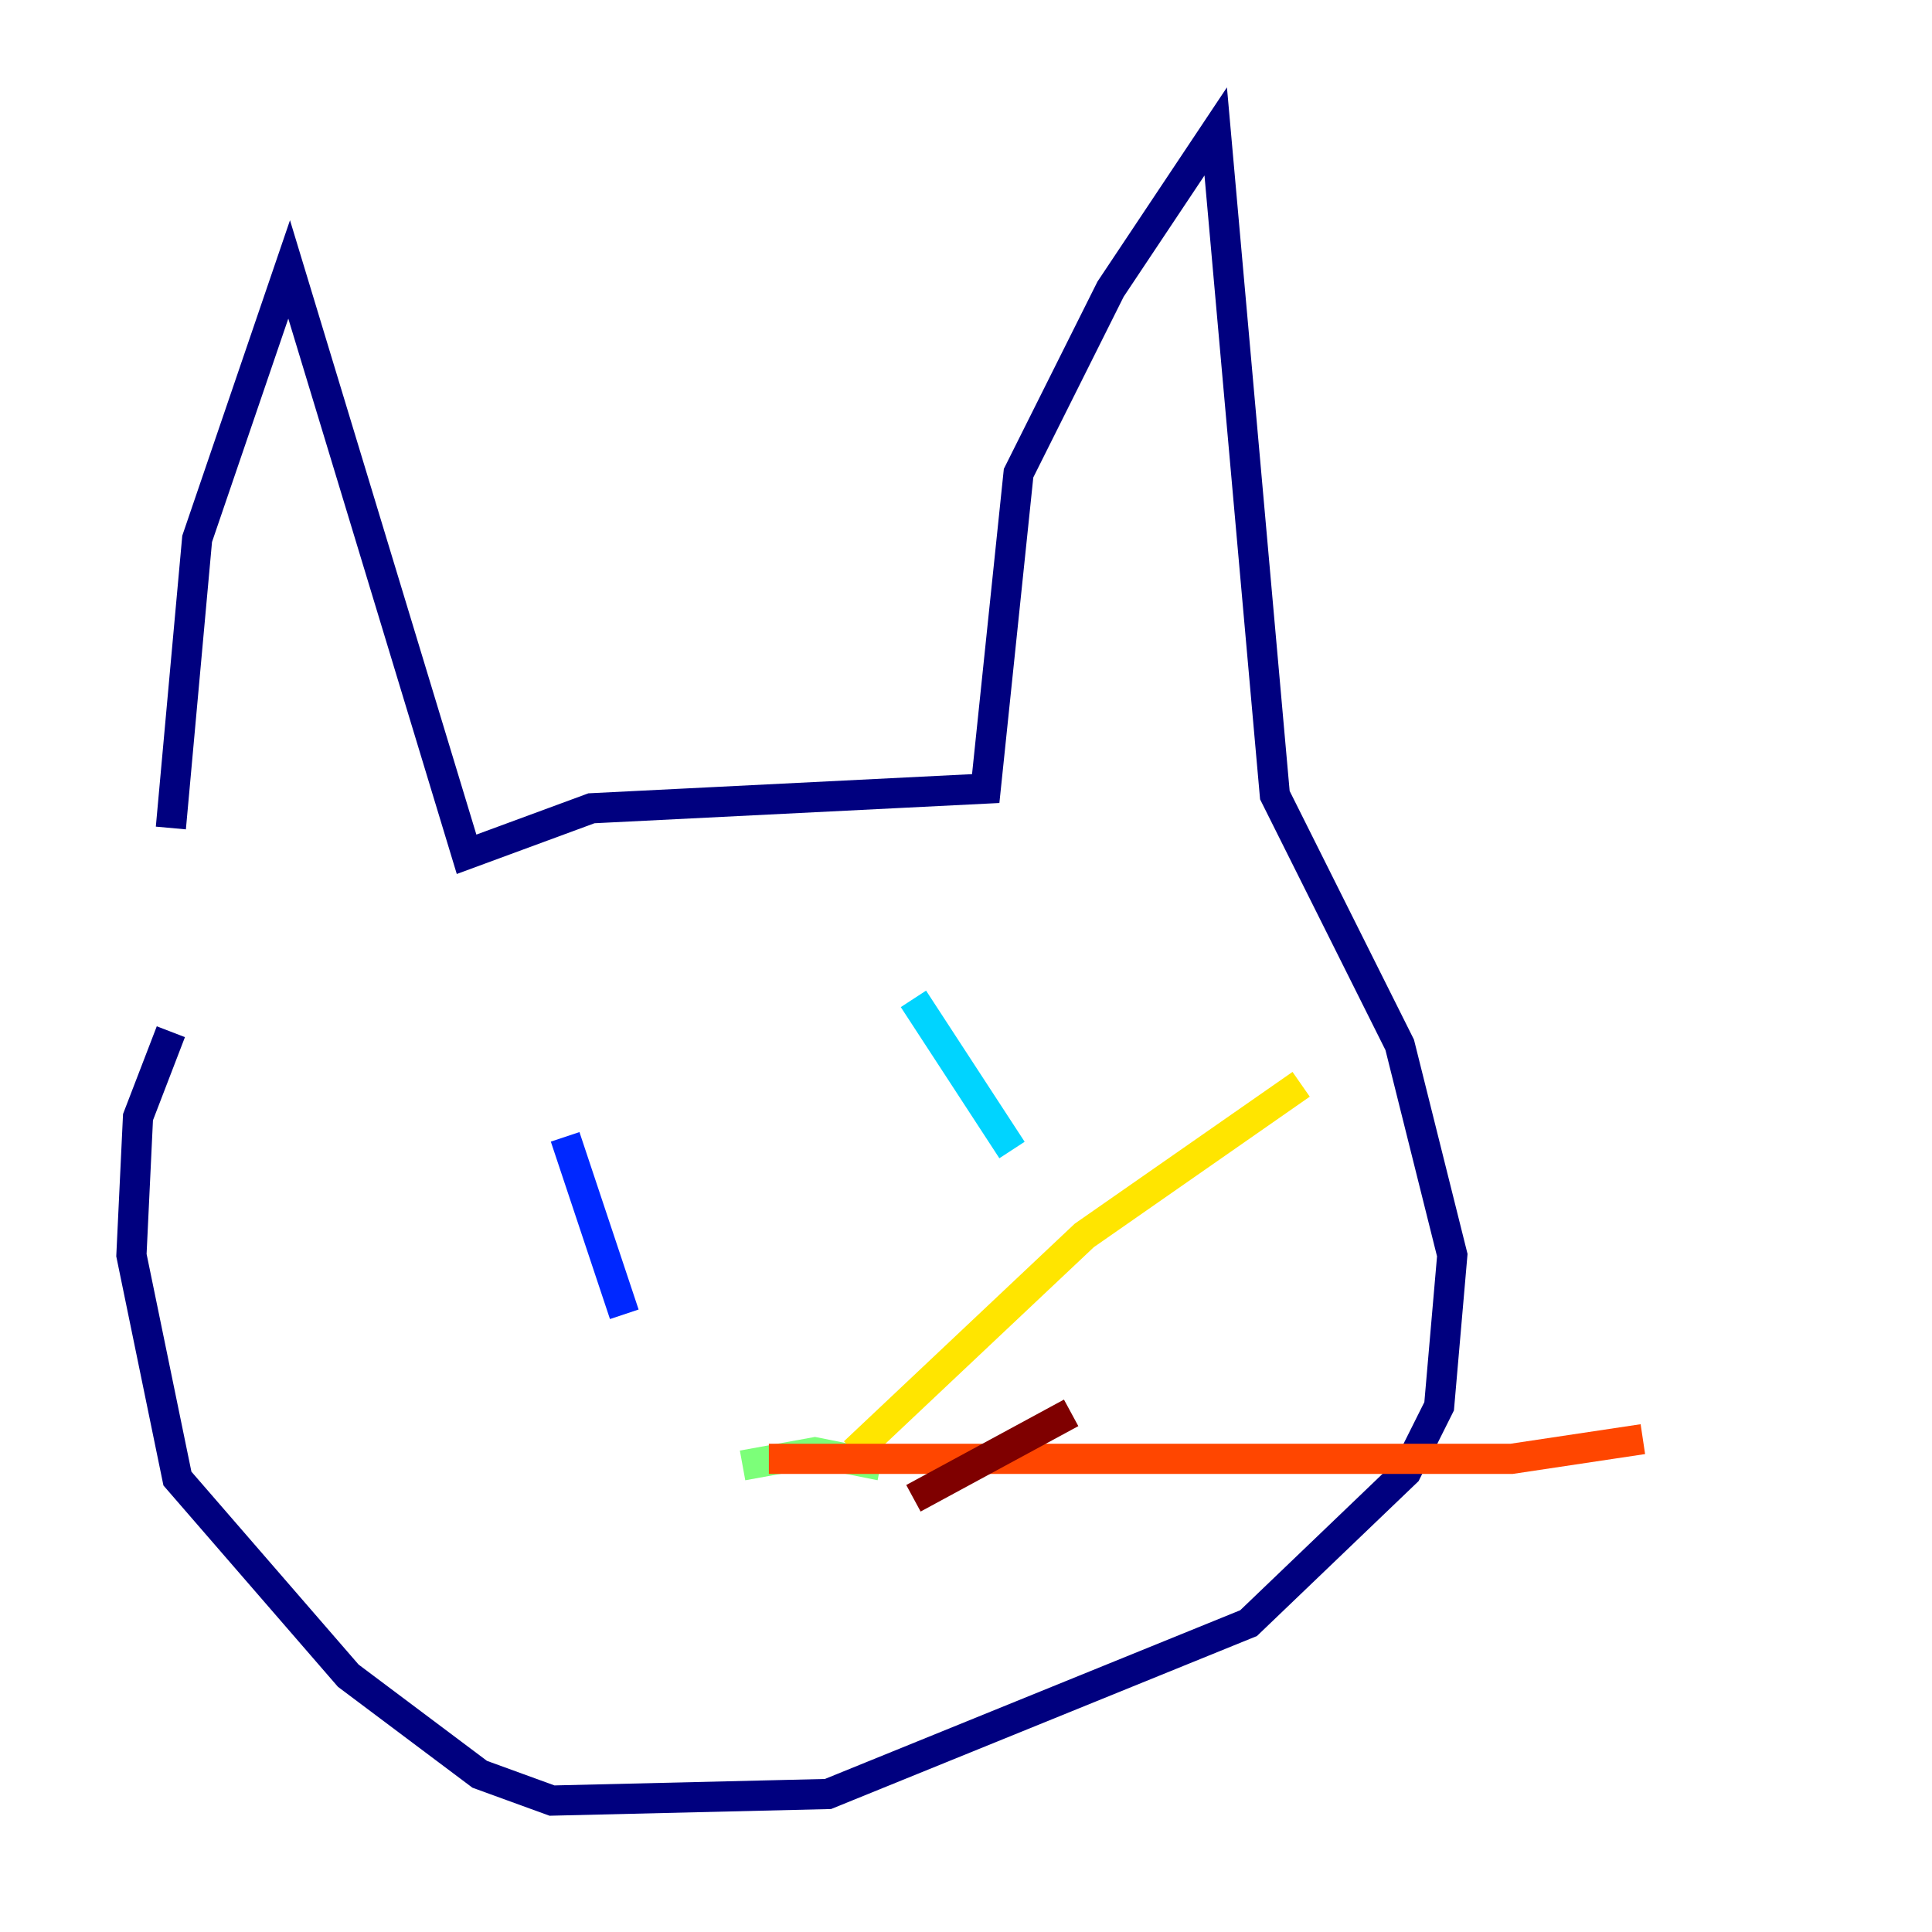 <?xml version="1.0" encoding="utf-8" ?>
<svg baseProfile="tiny" height="128" version="1.2" viewBox="0,0,128,128" width="128" xmlns="http://www.w3.org/2000/svg" xmlns:ev="http://www.w3.org/2001/xml-events" xmlns:xlink="http://www.w3.org/1999/xlink"><defs /><polyline fill="none" points="11.32,54.857 13.061,35.701 19.157,17.85 30.912,56.599 39.184,53.551 65.306,52.245 67.483,31.347 73.578,19.157 80.544,8.707 84.463,52.68 92.735,69.225 96.218,83.156 95.347,93.17 93.17,97.524 82.721,107.537 54.857,118.857 36.571,119.293 31.782,117.551 23.075,111.02 11.755,97.959 8.707,83.156 9.143,74.014 11.32,68.354" stroke="#00007f" stroke-width="2" /><polyline fill="none" points="37.442,75.32 41.361,87.075" stroke="#0028ff" stroke-width="2" /><polyline fill="none" points="60.517,66.177 67.048,76.191" stroke="#00d4ff" stroke-width="2" /><polyline fill="none" points="49.197,97.088 53.986,96.218 58.34,97.088" stroke="#7cff79" stroke-width="2" /><polyline fill="none" points="56.599,96.218 71.837,81.85 86.204,71.837" stroke="#ffe500" stroke-width="2" /><polyline fill="none" points="50.939,96.653 100.136,96.653 108.844,95.347" stroke="#ff4600" stroke-width="2" /><polyline fill="none" points="60.517,99.265 70.966,93.605" stroke="#7f0000" stroke-width="2" /></svg>